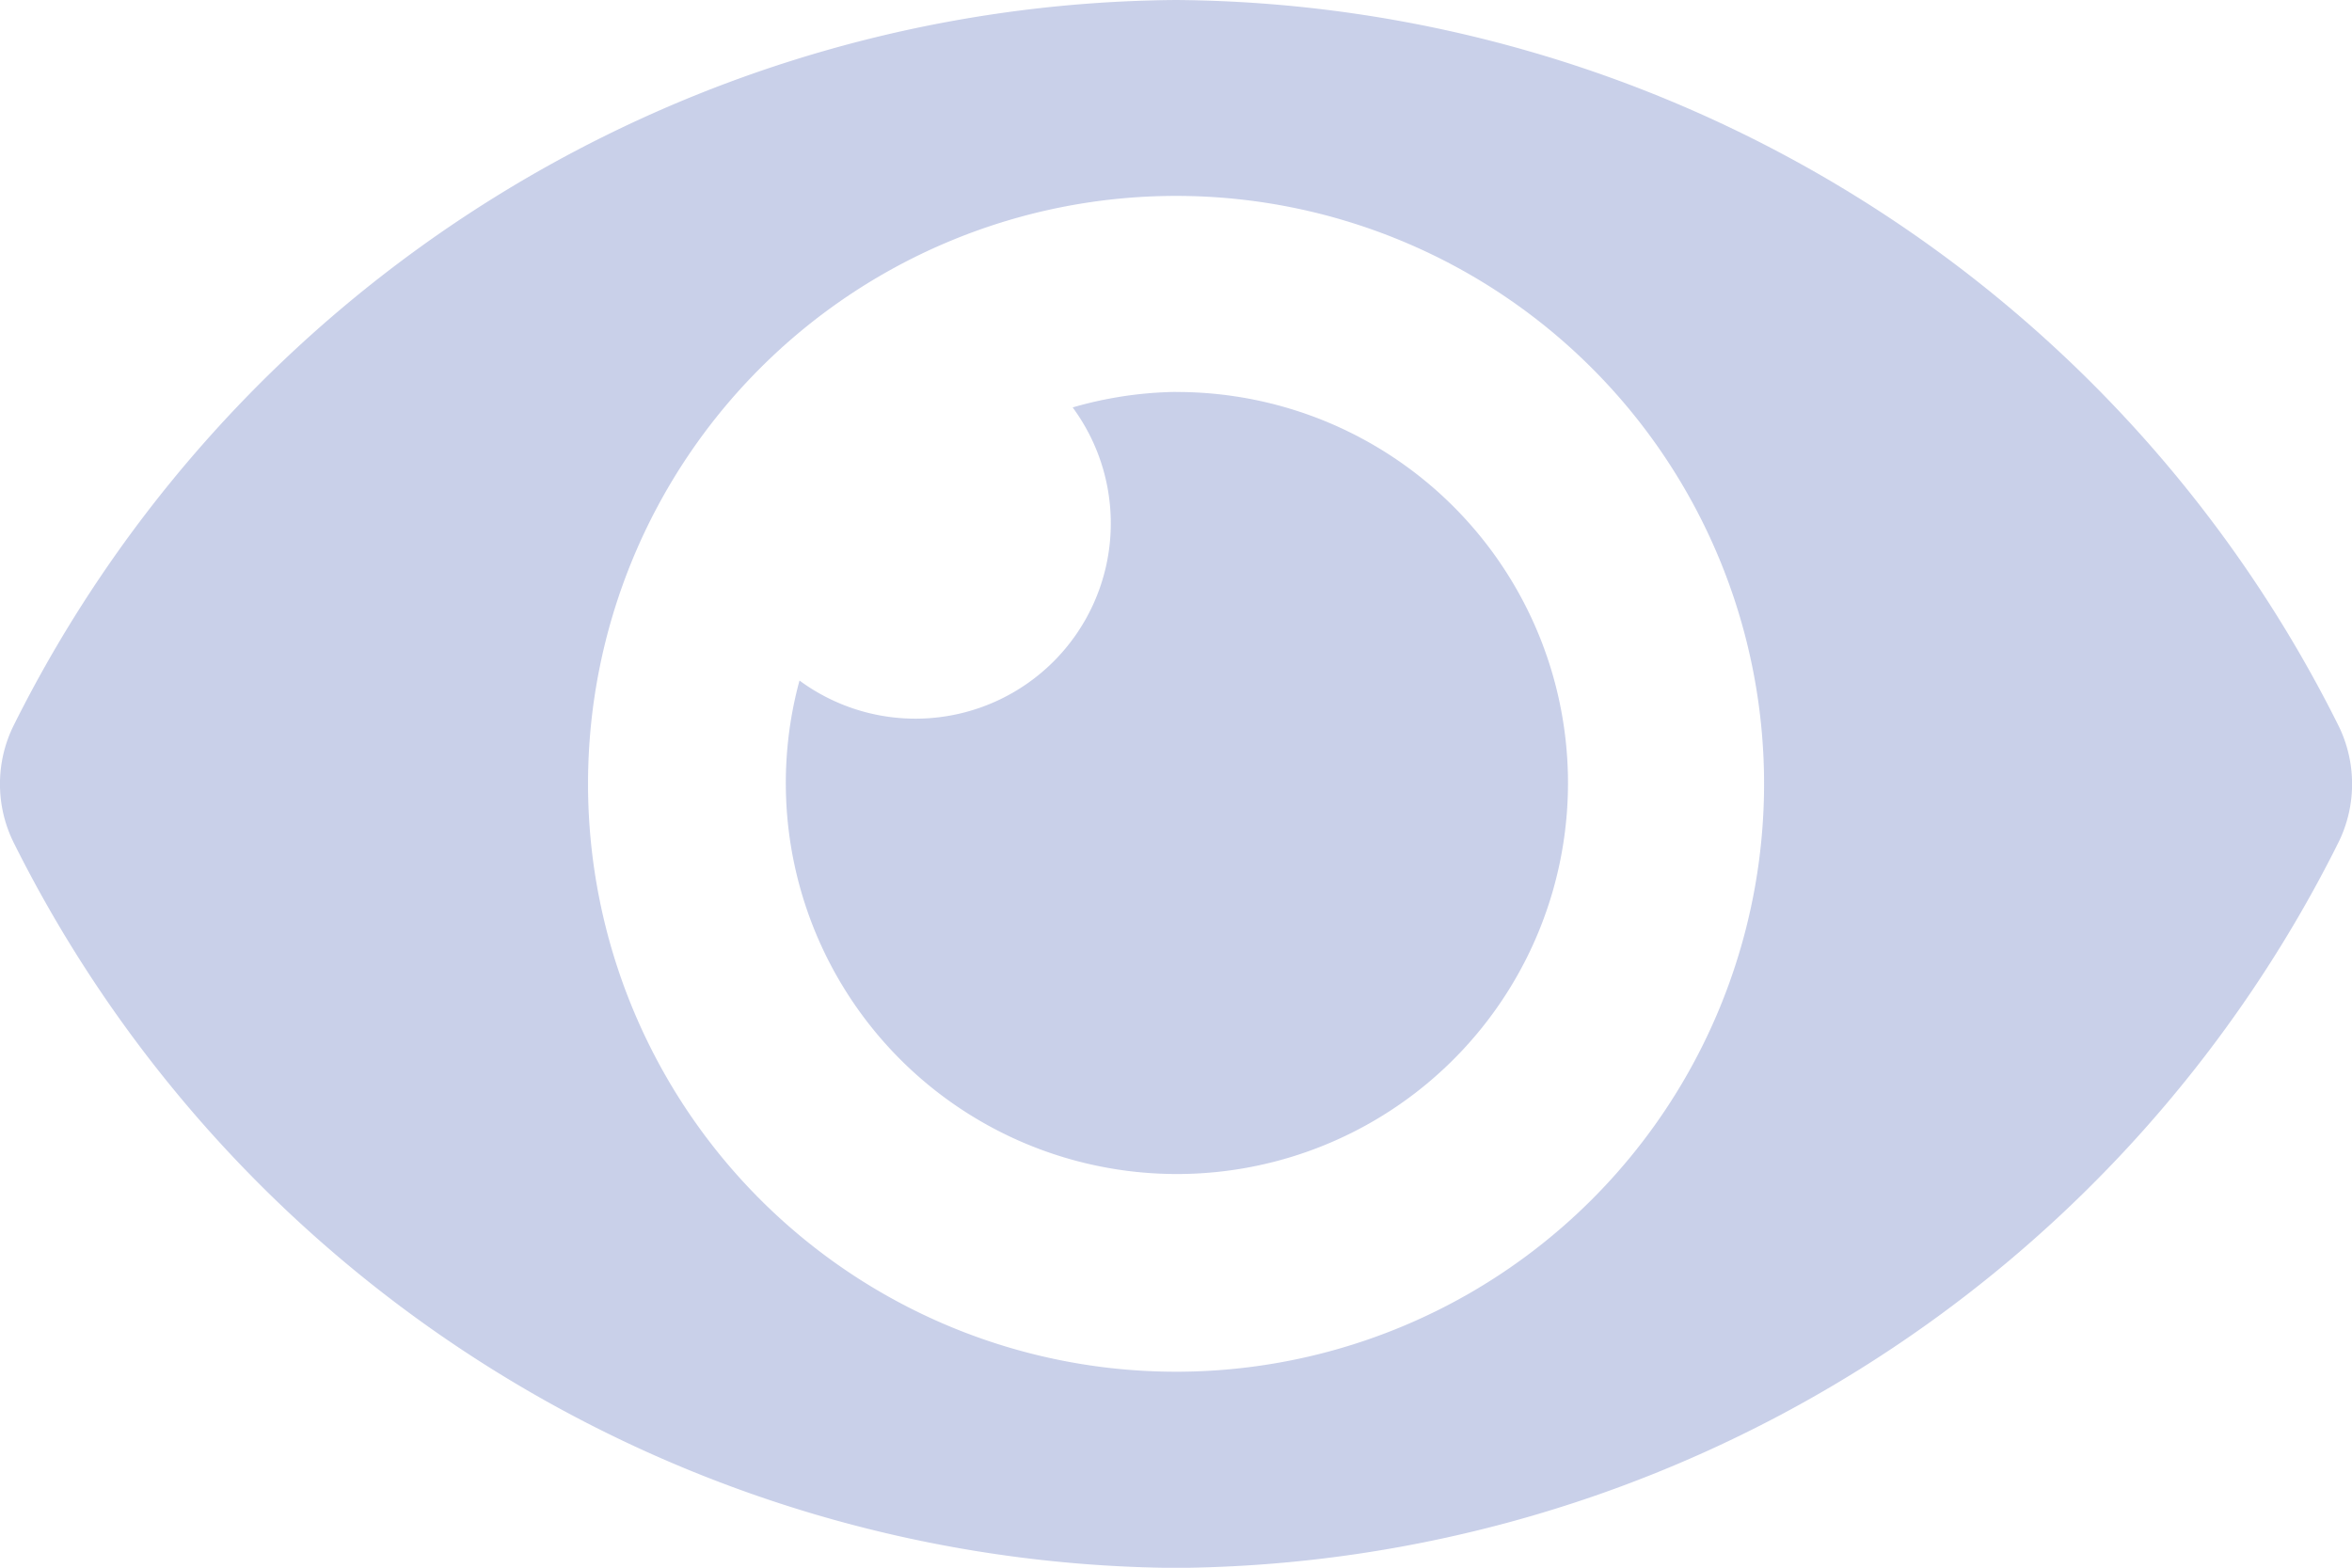 <svg xmlns="http://www.w3.org/2000/svg" width="23.635" height="15.757" viewBox="0 0 23.635 15.757">
  <path id="Icon_awesome-eye" data-name="Icon awesome-eye" d="M23.492,11.779A13.161,13.161,0,0,0,11.818,4.5,13.163,13.163,0,0,0,.143,11.78a1.327,1.327,0,0,0,0,1.2,13.161,13.161,0,0,0,11.675,7.279,13.163,13.163,0,0,0,11.675-7.28A1.327,1.327,0,0,0,23.492,11.779ZM11.818,18.287a5.909,5.909,0,1,1,5.909-5.909A5.909,5.909,0,0,1,11.818,18.287Zm0-9.848a3.911,3.911,0,0,0-1.039.156A1.963,1.963,0,0,1,8.034,11.34a3.93,3.93,0,1,0,3.784-2.9Z" transform="translate(0 -4.5)" fill="rgba(109,128,196,0.37)"/>
</svg>
